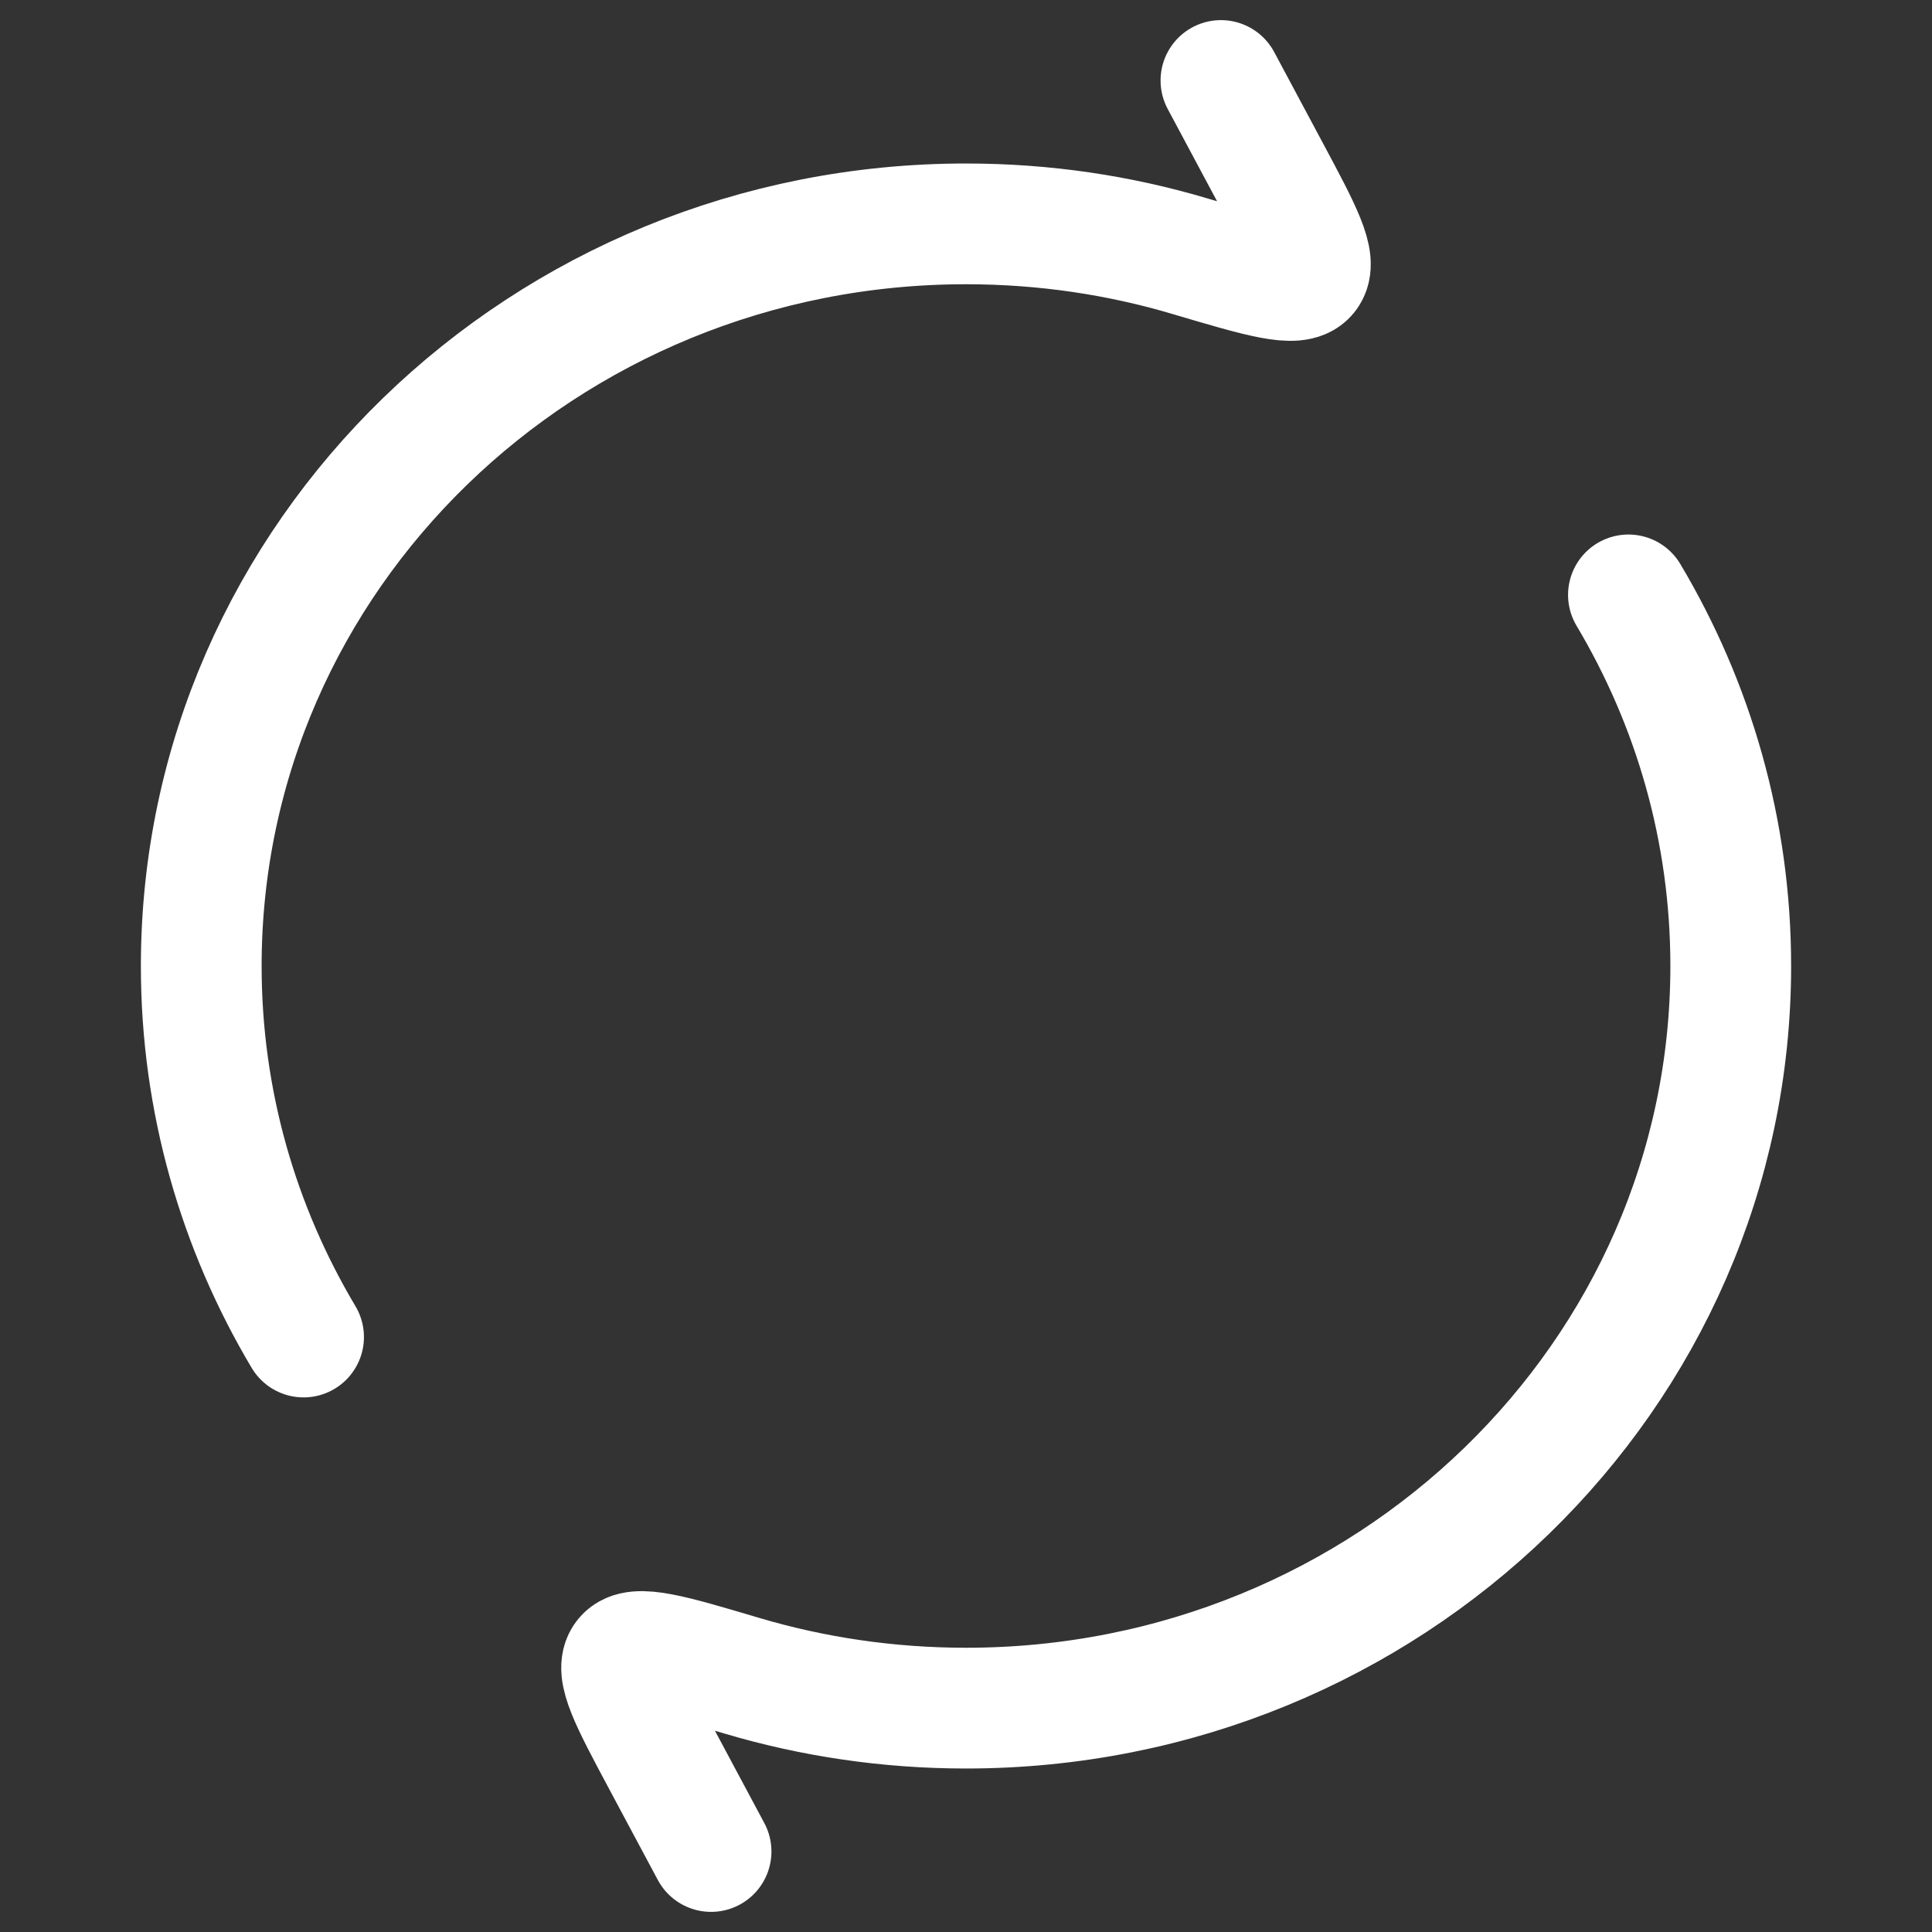<svg width="24" height="24" viewBox="0 0 24 24" fill="none" xmlns="http://www.w3.org/2000/svg">
<rect x="0" y="0" width="24" height="24" fill="#333333" stroke="none"/>
<path d="M15.167 1L15.765 2.118C16.169 2.873 16.371 3.251 16.237 3.413C16.104 3.575 15.664 3.444 14.783 3.183C13.903 2.921 12.968 2.781 12 2.781C6.753 2.781 2.5 6.908 2.5 12C2.5 13.679 2.963 15.253 3.771 16.609M8.833 23L8.235 21.882C7.831 21.126 7.629 20.748 7.763 20.587C7.896 20.425 8.336 20.555 9.217 20.817C10.097 21.078 11.032 21.219 12 21.219C17.247 21.219 21.5 17.091 21.5 12C21.5 10.321 21.037 8.746 20.229 7.39" stroke="white" stroke-width="1.5" stroke-linecap="round" stroke-linejoin="round"/>
</svg>
